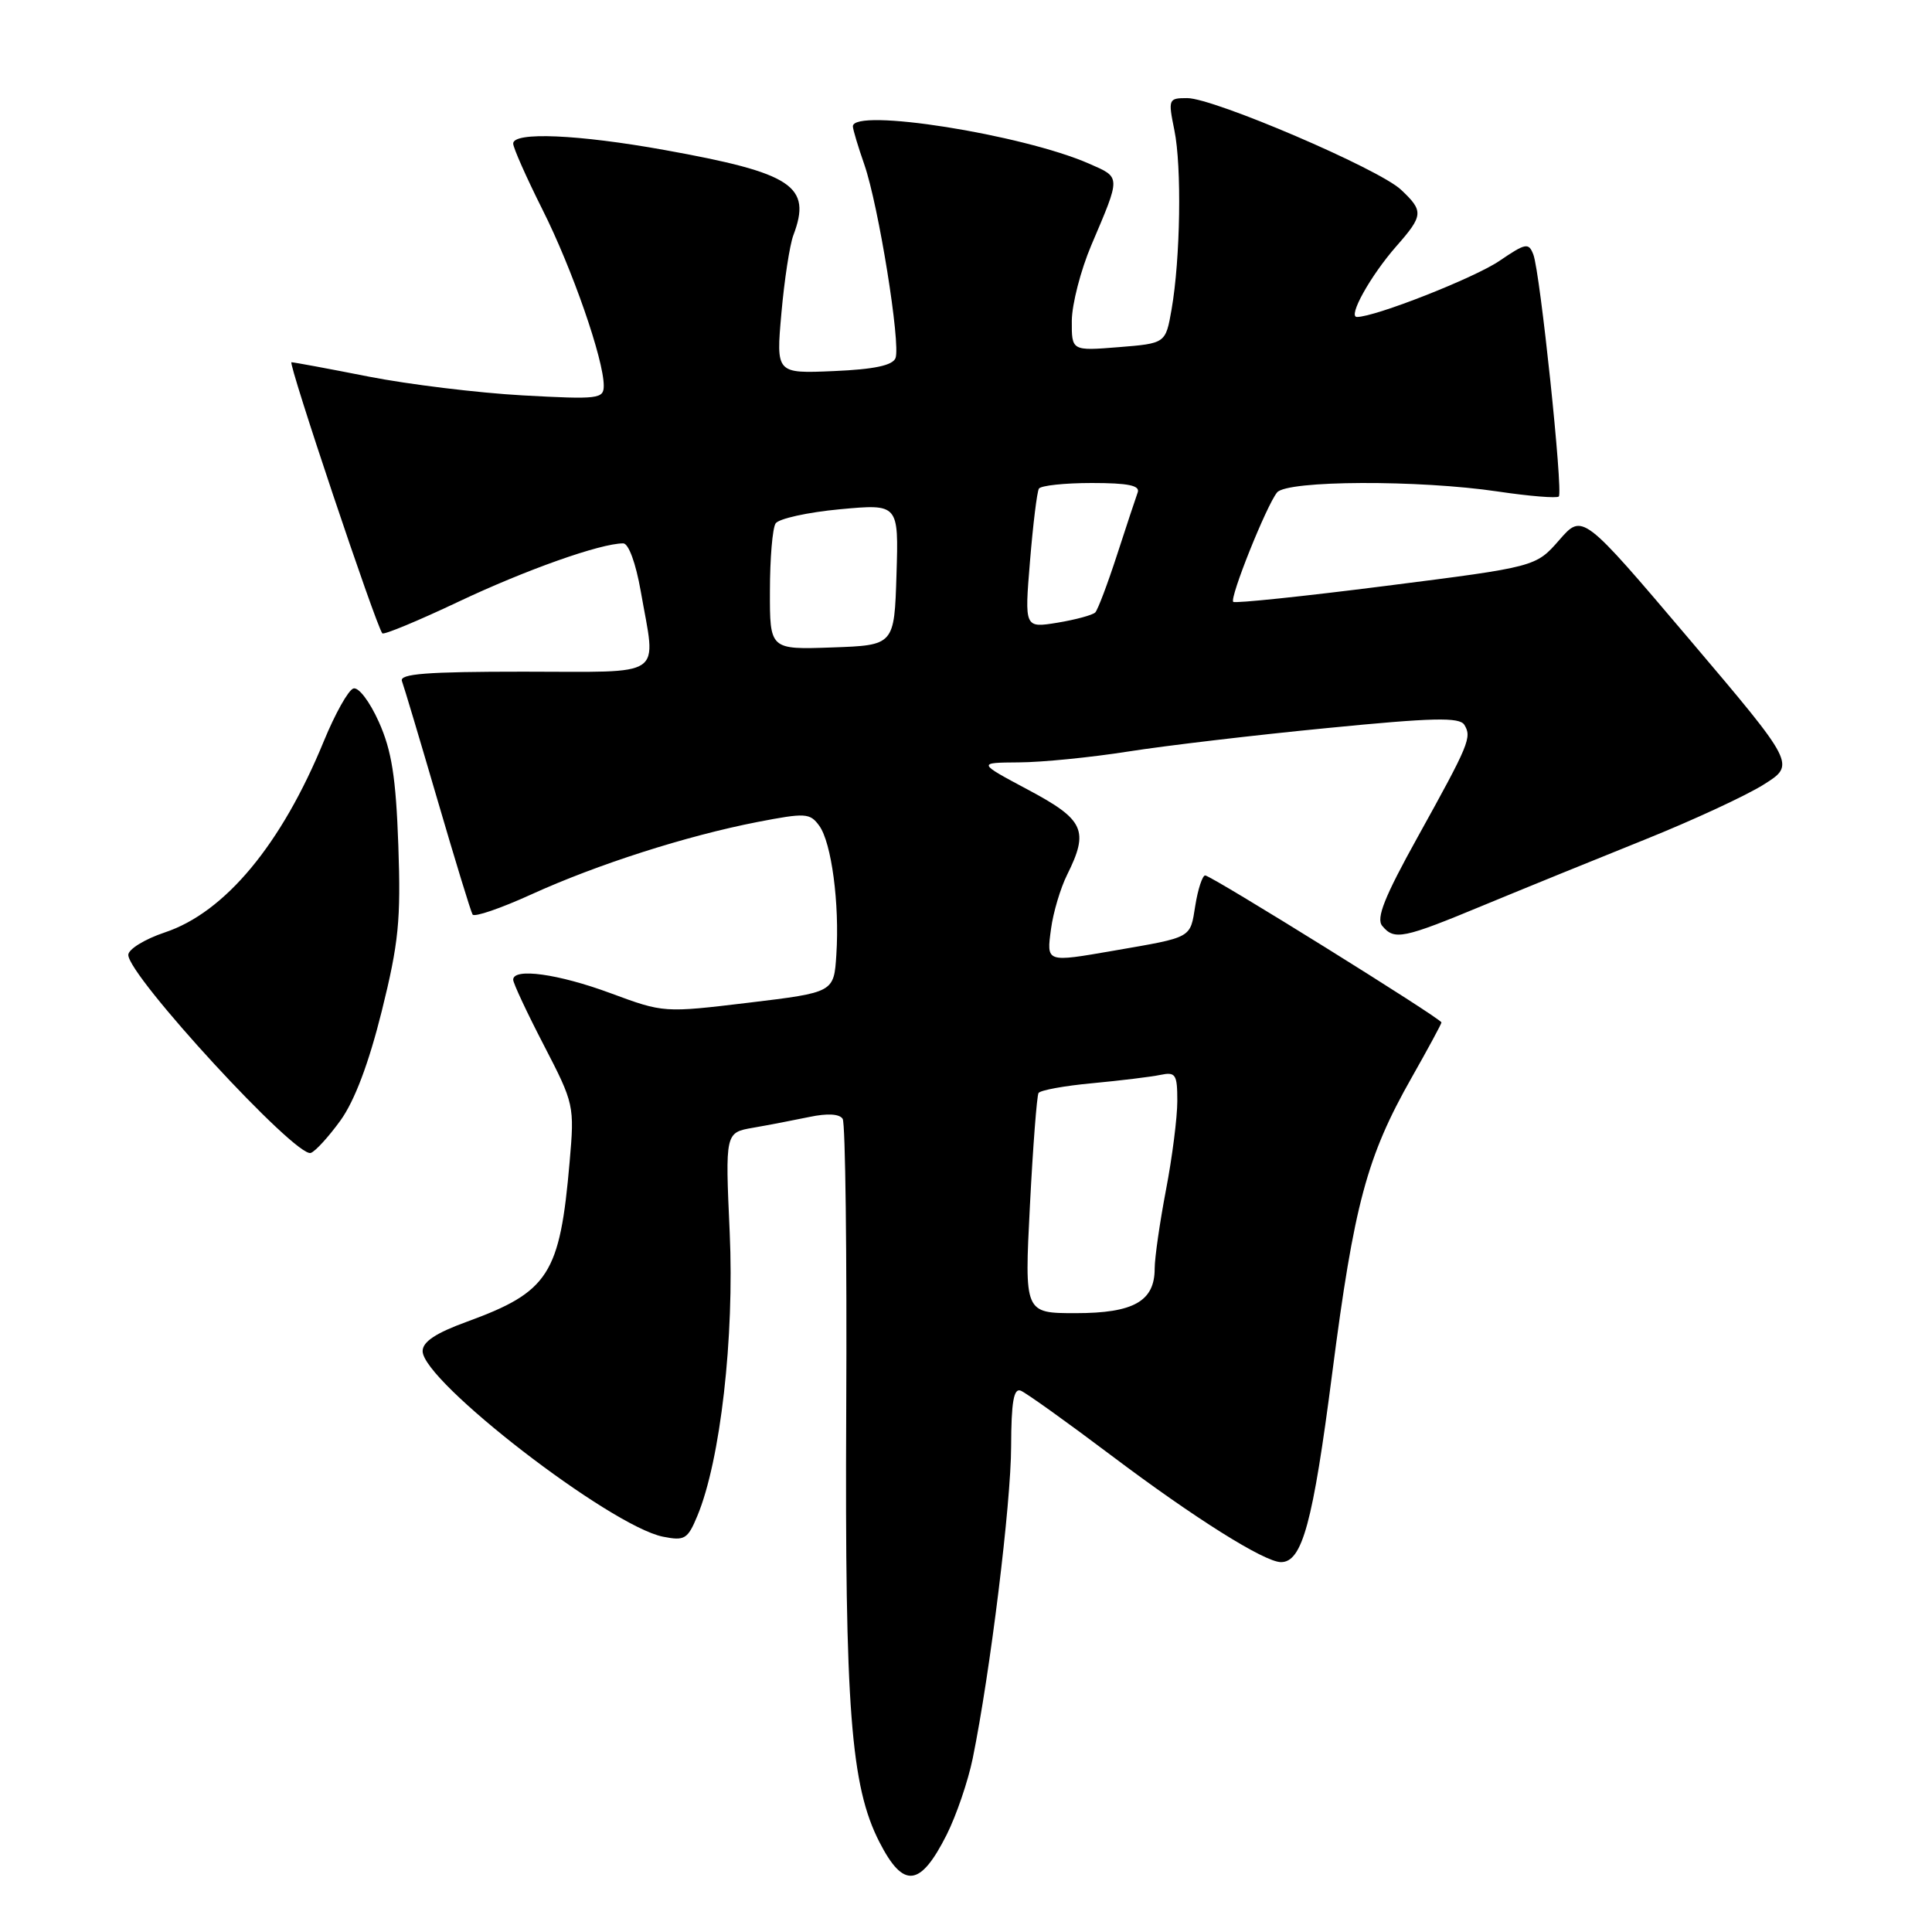<?xml version="1.0" encoding="UTF-8" standalone="no"?>
<!DOCTYPE svg PUBLIC "-//W3C//DTD SVG 1.1//EN" "http://www.w3.org/Graphics/SVG/1.1/DTD/svg11.dtd" >
<svg xmlns="http://www.w3.org/2000/svg" xmlns:xlink="http://www.w3.org/1999/xlink" version="1.1" viewBox="0 0 256 256">
 <g >
 <path fill="currentColor"
d=" M 125.43 243.13 C 126.71 240.58 128.27 236.03 128.89 233.00 C 131.20 221.68 133.97 199.23 133.98 191.64 C 134.00 185.77 134.32 183.91 135.25 184.27 C 135.94 184.54 141.35 188.41 147.27 192.87 C 158.26 201.15 167.53 206.97 169.73 206.99 C 172.55 207.01 173.97 201.78 176.52 182.00 C 179.42 159.57 181.10 153.28 187.05 142.79 C 189.22 138.96 191.00 135.67 191.00 135.48 C 191.00 134.98 160.49 116.00 159.69 116.00 C 159.33 116.00 158.73 117.81 158.38 120.01 C 157.68 124.37 158.08 124.15 147.57 125.97 C 138.56 127.53 138.66 127.57 139.27 123.06 C 139.56 120.89 140.52 117.67 141.40 115.91 C 144.32 110.04 143.68 108.62 136.25 104.66 C 129.50 101.06 129.50 101.06 135.00 101.02 C 138.03 101.01 144.55 100.36 149.50 99.58 C 154.45 98.80 166.32 97.40 175.87 96.47 C 189.88 95.09 193.39 95.01 194.03 96.04 C 195.05 97.70 194.69 98.57 187.84 110.93 C 183.45 118.84 182.32 121.68 183.15 122.68 C 184.76 124.62 185.87 124.40 196.66 119.92 C 202.07 117.68 211.68 113.77 218.00 111.23 C 224.32 108.69 231.40 105.41 233.71 103.95 C 237.92 101.30 237.92 101.30 223.81 84.66 C 209.69 68.02 209.69 68.02 206.60 71.57 C 203.50 75.11 203.50 75.11 183.66 77.63 C 172.75 79.02 163.64 79.97 163.41 79.75 C 162.90 79.24 167.82 66.96 169.22 65.25 C 170.54 63.64 188.02 63.57 198.50 65.13 C 202.67 65.75 206.29 66.04 206.55 65.79 C 207.14 65.19 204.08 36.10 203.18 33.74 C 202.56 32.12 202.18 32.19 198.68 34.57 C 195.36 36.83 182.22 42.00 179.80 42.00 C 178.55 42.00 181.59 36.54 185.02 32.63 C 188.62 28.54 188.66 27.97 185.63 25.13 C 182.70 22.37 160.83 13.00 157.32 13.00 C 154.82 13.00 154.77 13.12 155.61 17.25 C 156.60 22.07 156.41 34.28 155.24 41.00 C 154.45 45.50 154.45 45.50 148.23 46.00 C 142.00 46.50 142.00 46.50 142.02 42.50 C 142.04 40.30 143.20 35.80 144.60 32.50 C 148.54 23.24 148.55 23.55 144.32 21.69 C 135.48 17.81 112.97 14.25 113.01 16.75 C 113.02 17.16 113.70 19.44 114.53 21.81 C 116.41 27.22 119.37 45.59 118.66 47.45 C 118.28 48.42 115.84 48.94 110.48 49.17 C 102.83 49.50 102.83 49.50 103.54 41.50 C 103.93 37.10 104.64 32.46 105.12 31.18 C 107.60 24.64 105.05 22.94 88.08 19.88 C 76.60 17.81 68.00 17.44 68.00 19.02 C 68.00 19.58 69.75 23.52 71.88 27.77 C 75.81 35.58 80.00 47.63 80.00 51.10 C 80.00 52.86 79.32 52.94 69.25 52.39 C 63.34 52.06 54.15 50.94 48.84 49.90 C 43.53 48.85 38.93 48.00 38.62 48.00 C 38.12 48.00 49.81 82.89 50.66 83.92 C 50.85 84.15 55.39 82.27 60.75 79.73 C 69.69 75.50 79.57 72.00 82.58 72.00 C 83.29 72.00 84.25 74.63 84.90 78.33 C 86.94 90.04 88.45 89.00 69.39 89.00 C 56.52 89.00 52.89 89.28 53.26 90.25 C 53.52 90.94 55.64 98.03 57.97 106.00 C 60.30 113.97 62.39 120.81 62.62 121.18 C 62.85 121.56 66.35 120.36 70.39 118.52 C 79.15 114.53 90.93 110.76 100.36 108.92 C 106.73 107.69 107.32 107.72 108.55 109.41 C 110.18 111.63 111.26 119.77 110.82 126.50 C 110.50 131.50 110.50 131.50 99.23 132.86 C 87.97 134.21 87.95 134.21 80.92 131.61 C 73.99 129.04 68.00 128.21 68.00 129.82 C 68.00 130.28 69.83 134.19 72.07 138.51 C 76.07 146.24 76.13 146.49 75.48 153.94 C 74.19 168.88 72.72 171.17 61.88 175.13 C 57.75 176.63 56.00 177.79 56.00 179.03 C 56.00 183.03 80.86 202.22 87.85 203.62 C 90.72 204.19 91.12 203.95 92.40 200.87 C 95.46 193.53 97.32 177.22 96.69 163.33 C 96.09 150.07 96.09 150.07 99.80 149.43 C 101.83 149.08 105.19 148.43 107.26 148.00 C 109.64 147.50 111.25 147.59 111.66 148.26 C 112.02 148.84 112.23 166.23 112.13 186.90 C 111.94 226.40 112.73 236.68 116.53 244.09 C 119.71 250.30 121.93 250.06 125.43 243.13 Z  M 45.12 148.46 C 46.99 145.86 48.86 140.90 50.58 134.00 C 52.83 124.93 53.13 121.93 52.78 112.00 C 52.46 102.99 51.90 99.45 50.20 95.66 C 48.98 92.94 47.50 91.00 46.82 91.23 C 46.15 91.45 44.40 94.58 42.92 98.18 C 37.30 111.90 29.81 120.90 21.84 123.55 C 19.18 124.44 17.00 125.78 17.00 126.53 C 17.00 129.32 39.21 153.43 41.18 152.77 C 41.78 152.57 43.55 150.63 45.12 148.46 Z  M 136.47 159.75 C 136.87 151.91 137.39 145.20 137.61 144.83 C 137.84 144.46 141.05 143.87 144.76 143.53 C 148.47 143.18 152.51 142.69 153.75 142.43 C 155.78 142.01 156.00 142.34 156.00 145.89 C 156.00 148.06 155.33 153.35 154.50 157.66 C 153.68 161.97 153.00 166.67 153.00 168.10 C 153.00 172.42 150.21 174.00 142.54 174.00 C 135.74 174.00 135.74 174.00 136.47 159.75 Z  M 102.02 78.29 C 102.02 74.01 102.36 69.99 102.77 69.36 C 103.17 68.73 107.01 67.88 111.29 67.48 C 119.08 66.76 119.08 66.76 118.79 76.13 C 118.50 85.50 118.50 85.50 110.25 85.79 C 102.00 86.08 102.00 86.08 102.02 78.29 Z  M 136.48 74.36 C 136.88 69.49 137.41 65.16 137.66 64.75 C 137.91 64.34 141.06 64.00 144.67 64.00 C 149.48 64.00 151.09 64.33 150.75 65.25 C 150.50 65.94 149.27 69.65 148.02 73.50 C 146.77 77.35 145.47 80.79 145.13 81.15 C 144.78 81.50 142.53 82.11 140.12 82.51 C 135.75 83.22 135.75 83.22 136.48 74.36 Z "/>
</g>
</svg>